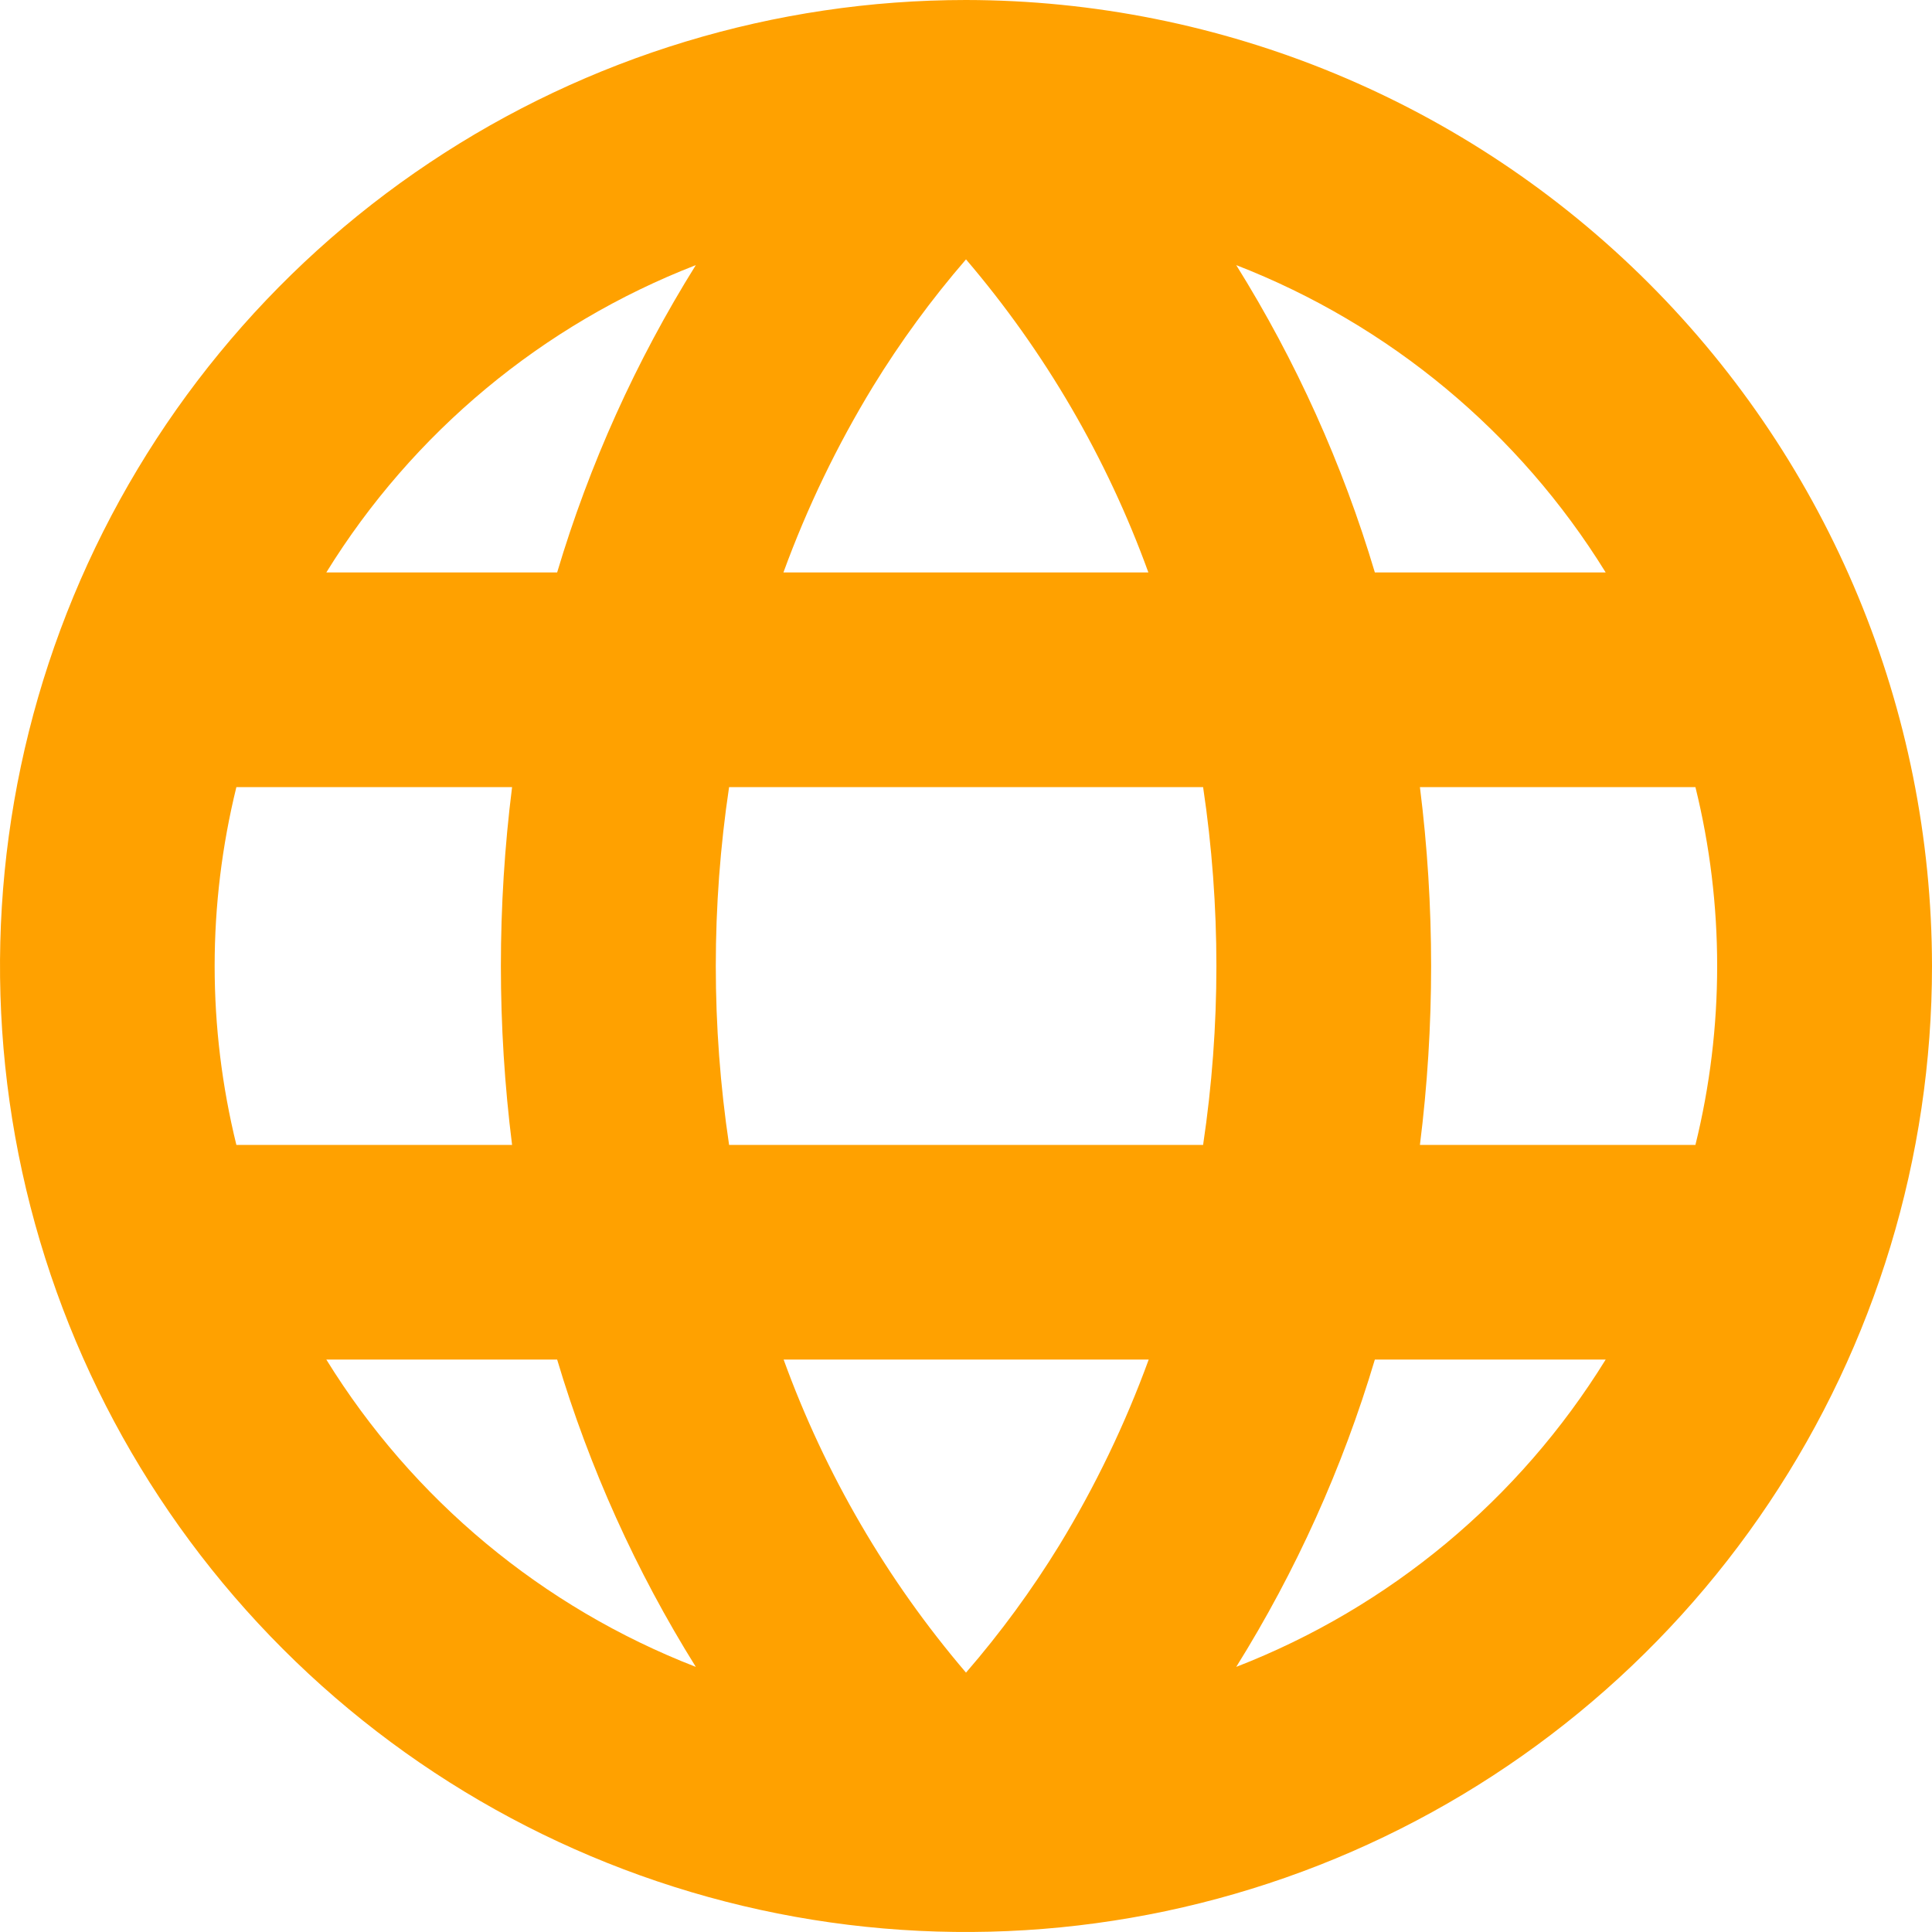 <svg width="40" height="40" viewBox="0 0 40 40" fill="none" xmlns="http://www.w3.org/2000/svg">
<path d="M20 0C16.044 0 12.178 1.173 8.889 3.371C5.6 5.568 3.036 8.692 1.522 12.346C0.009 16.001 -0.387 20.022 0.384 23.902C1.156 27.781 3.061 31.345 5.858 34.142C8.655 36.939 12.219 38.844 16.098 39.616C19.978 40.387 23.999 39.991 27.654 38.478C31.308 36.964 34.432 34.4 36.629 31.111C38.827 27.822 40 23.956 40 20C39.994 14.697 37.885 9.614 34.136 5.864C30.386 2.115 25.302 0.006 20 0ZM20 34.63C18.363 32.713 17.084 30.518 16.224 28.148H23.783C23.294 29.488 22.674 30.776 21.931 31.994C21.36 32.924 20.714 33.805 20 34.63ZM15.095 23.704C14.728 21.248 14.728 18.752 15.095 16.296H24.909C25.276 18.752 25.276 21.248 24.909 23.704H15.095ZM4.444 20C4.444 18.752 4.596 17.508 4.894 16.296H10.602C10.293 18.756 10.293 21.244 10.602 23.704H4.894C4.596 22.492 4.444 21.248 4.444 20ZM20 5.37C21.637 7.287 22.916 9.482 23.776 11.852H16.22C16.709 10.512 17.33 9.224 18.072 8.006C18.642 7.076 19.287 6.195 20 5.37ZM29.394 16.296H35.102C35.702 18.729 35.702 21.271 35.102 23.704H29.398C29.707 21.244 29.707 18.756 29.398 16.296H29.394ZM33.241 11.852H28.465C27.797 9.612 26.832 7.472 25.595 5.489C28.769 6.721 31.455 8.955 33.244 11.852H33.241ZM14.406 5.489C13.168 7.472 12.203 9.612 11.535 11.852H6.756C8.545 8.955 11.231 6.721 14.406 5.489ZM6.756 28.148H11.535C12.203 30.388 13.168 32.528 14.406 34.511C11.231 33.279 8.545 31.045 6.756 28.148ZM25.595 34.511C26.832 32.528 27.797 30.388 28.465 28.148H33.244C31.455 31.045 28.769 33.279 25.595 34.511Z" fill="#FFA100"/>
</svg>
